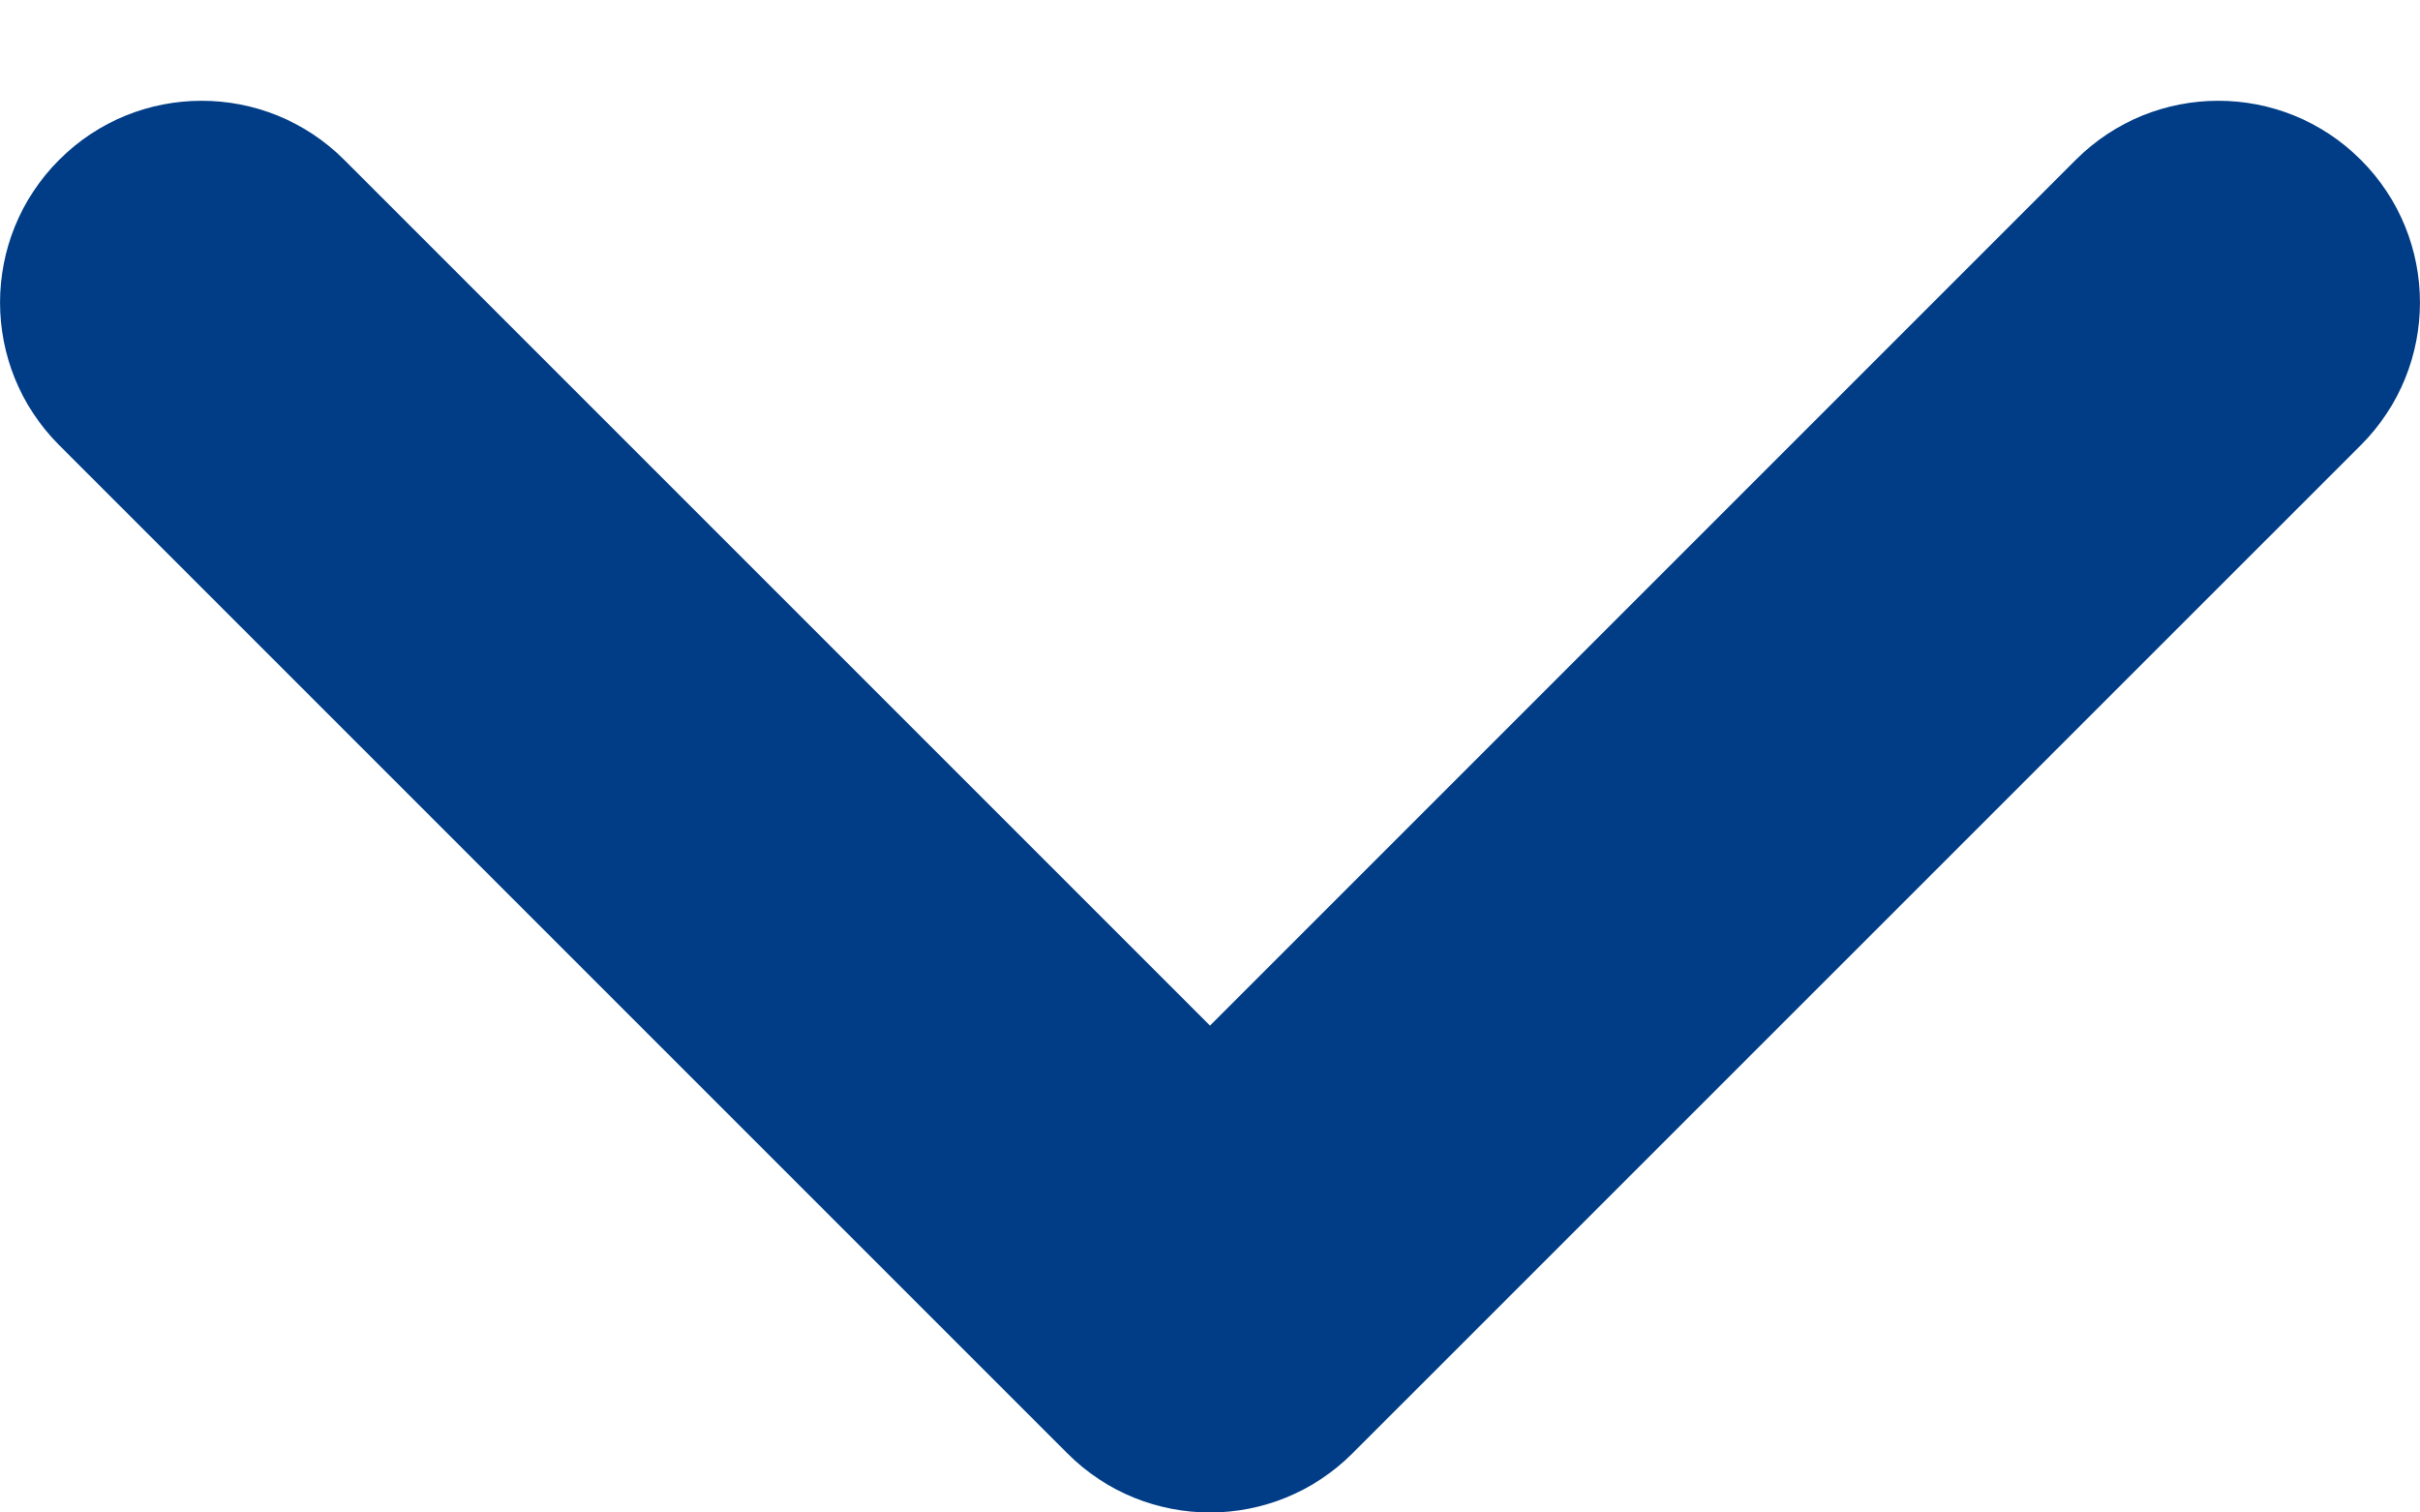 <svg width="16" height="10" viewBox="0 0 16 10" fill="none" xmlns="http://www.w3.org/2000/svg">
<path d="M8 10C7.659 10 7.317 9.87 7.057 9.609L0.391 2.943C-0.13 2.422 -0.13 1.578 0.391 1.057C0.911 0.536 1.755 0.536 2.276 1.057L8 6.781L13.724 1.057C14.245 0.536 15.088 0.536 15.609 1.057C16.13 1.578 16.13 2.422 15.609 2.943L8.942 9.609C8.682 9.869 8.341 10 8 10Z" fill="#003D86"/>
</svg>
